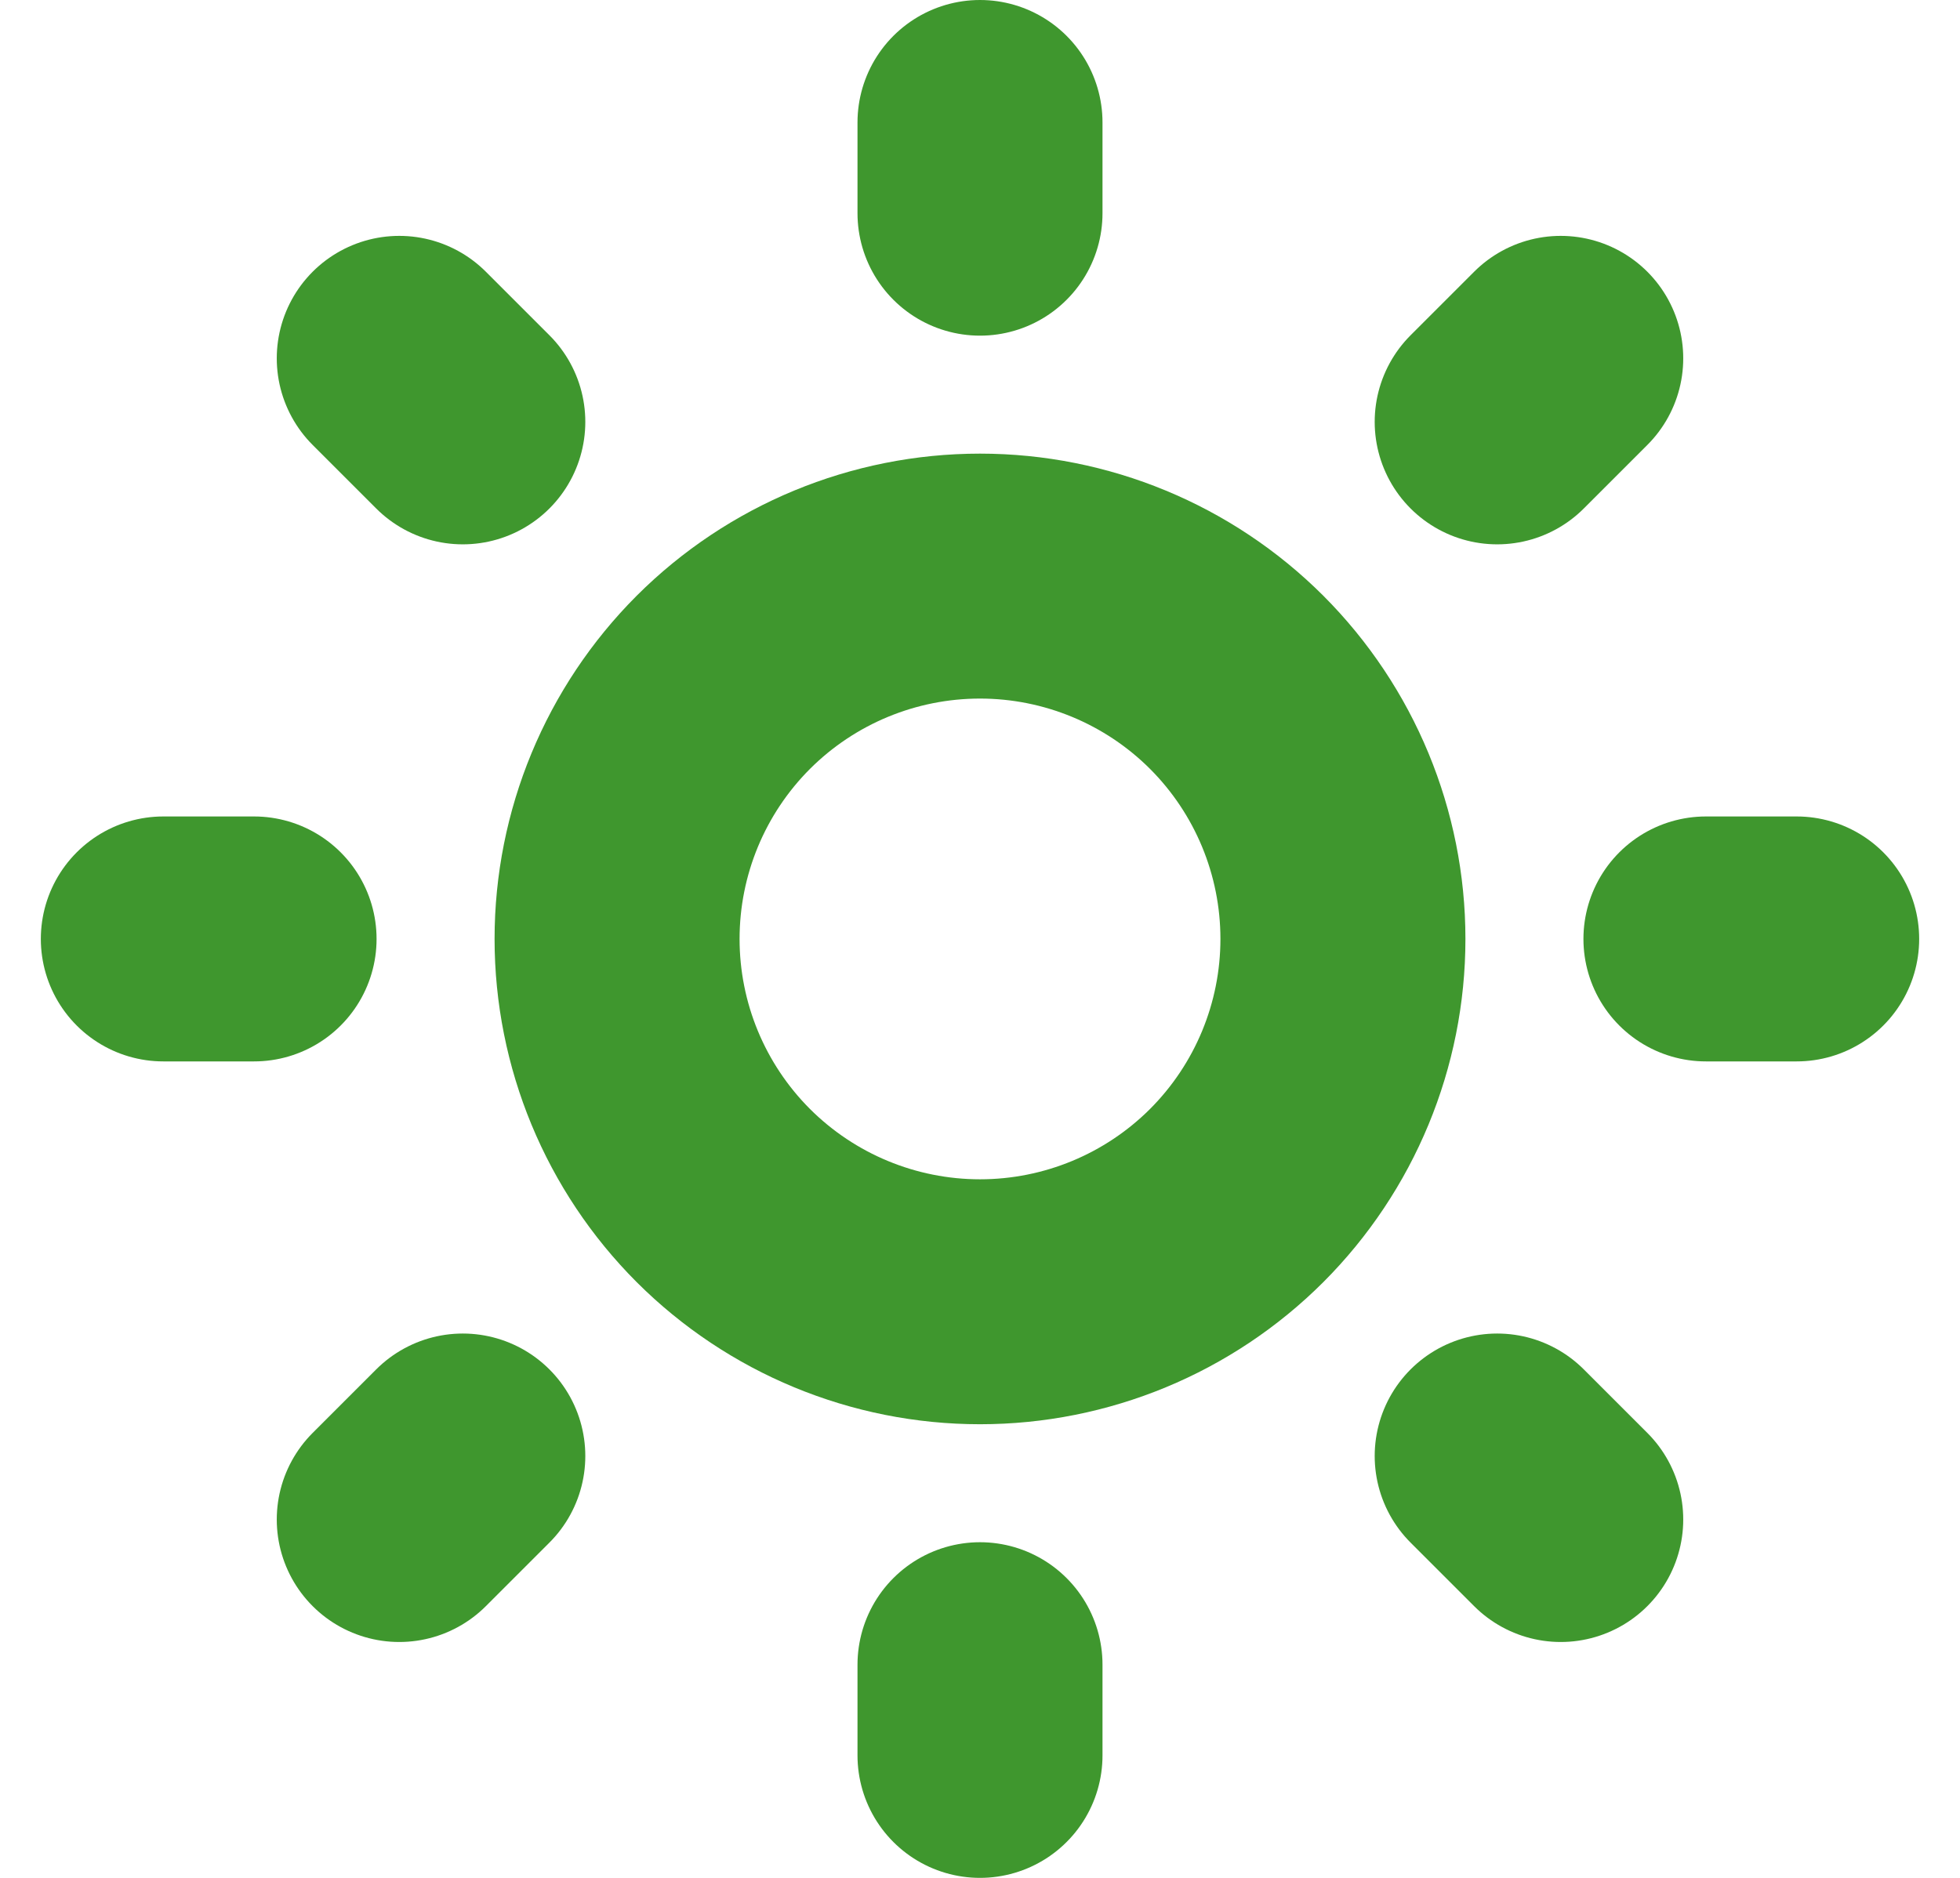 <svg width="24" height="23" viewBox="0 0 24 23" fill="none" xmlns="http://www.w3.org/2000/svg">
<path d="M12 15.944C13.179 15.944 14.309 15.476 15.143 14.643C15.976 13.809 16.444 12.679 16.444 11.5C16.444 10.321 15.976 9.191 15.143 8.357C14.309 7.524 13.179 7.056 12 7.056C10.821 7.056 9.691 7.524 8.857 8.357C8.024 9.191 7.556 10.321 7.556 11.5C7.556 12.679 8.024 13.809 8.857 14.643C9.691 15.476 10.821 15.944 12 15.944Z" stroke="#3F972E" stroke-width="3" stroke-linecap="round" stroke-linejoin="round"/>
<path d="M5.667 17.833L4.889 18.611M2 11.5H3.111M12 1.5V2.611M20.889 11.5H22M12 20.389V21.5M4.889 4.389L5.667 5.167M19.111 4.389L18.333 5.167M18.333 17.833L19.111 18.611" stroke="#3F972E" stroke-width="3" stroke-linecap="round" stroke-linejoin="round"/>
</svg>

